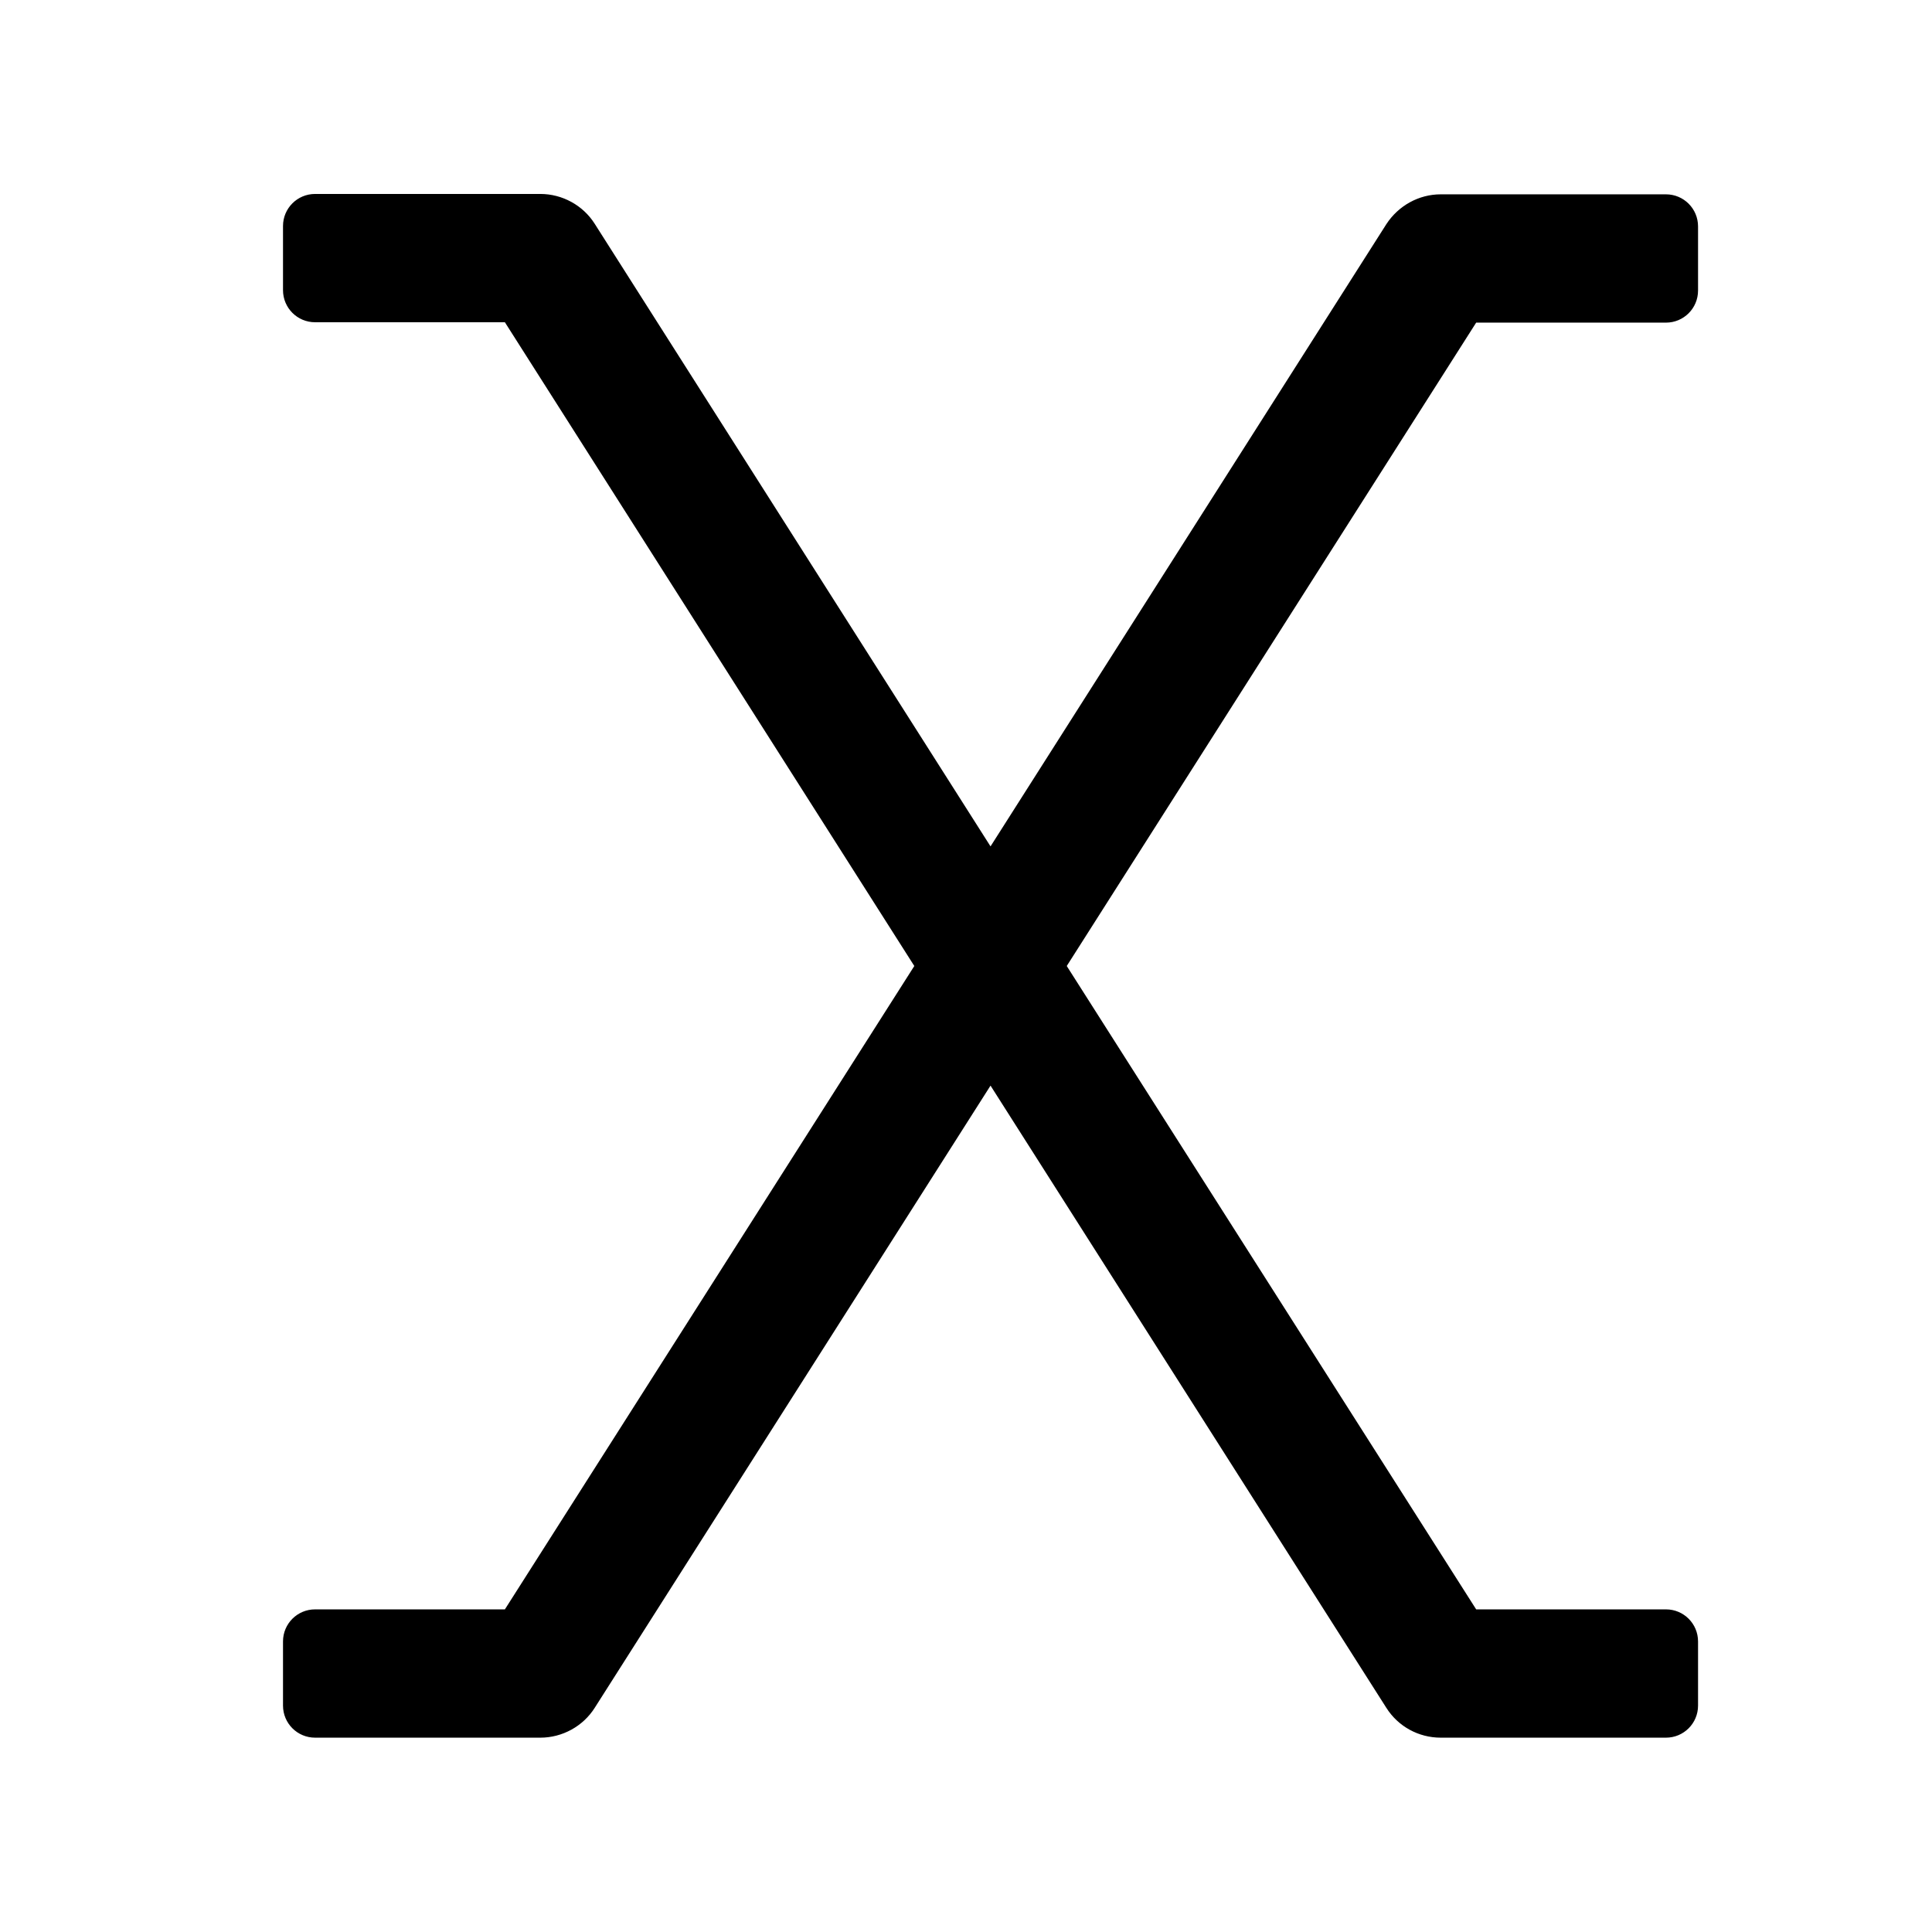 <?xml version="1.0" standalone="no"?><!DOCTYPE svg PUBLIC "-//W3C//DTD SVG 1.1//EN" "http://www.w3.org/Graphics/SVG/1.1/DTD/svg11.dtd"><svg t="1691209540637" class="icon" viewBox="0 0 1024 1024" version="1.1" xmlns="http://www.w3.org/2000/svg" p-id="6795" xmlns:xlink="http://www.w3.org/1999/xlink" width="200" height="200"><path d="M883 103h-119.4c-11.6 0-22.4 6-28.8 15.8L525 448.6l-209.8-330c-6.2-9.8-17.2-15.8-28.8-15.8H167c-9.4 0-17 7.6-17 17v34c0 9.4 7.6 17 17 17h100.6L484.6 512 267.6 853H167c-9.4 0-17 7.6-17 17v34c0 9.4 7.6 17 17 17h119.4c11.6 0 22.6-6 28.8-15.8l209.8-329.8 209.8 329.8c6.2 9.8 17 15.8 28.8 15.8h119.4c9.4 0 17-7.6 17-17v-34c0-9.4-7.6-17-17-17h-100.6L565.4 512 782.4 171h100.6c9.4 0 17-7.6 17-17V120c0-9.4-7.6-17-17-17z" p-id="6796"></path></svg>